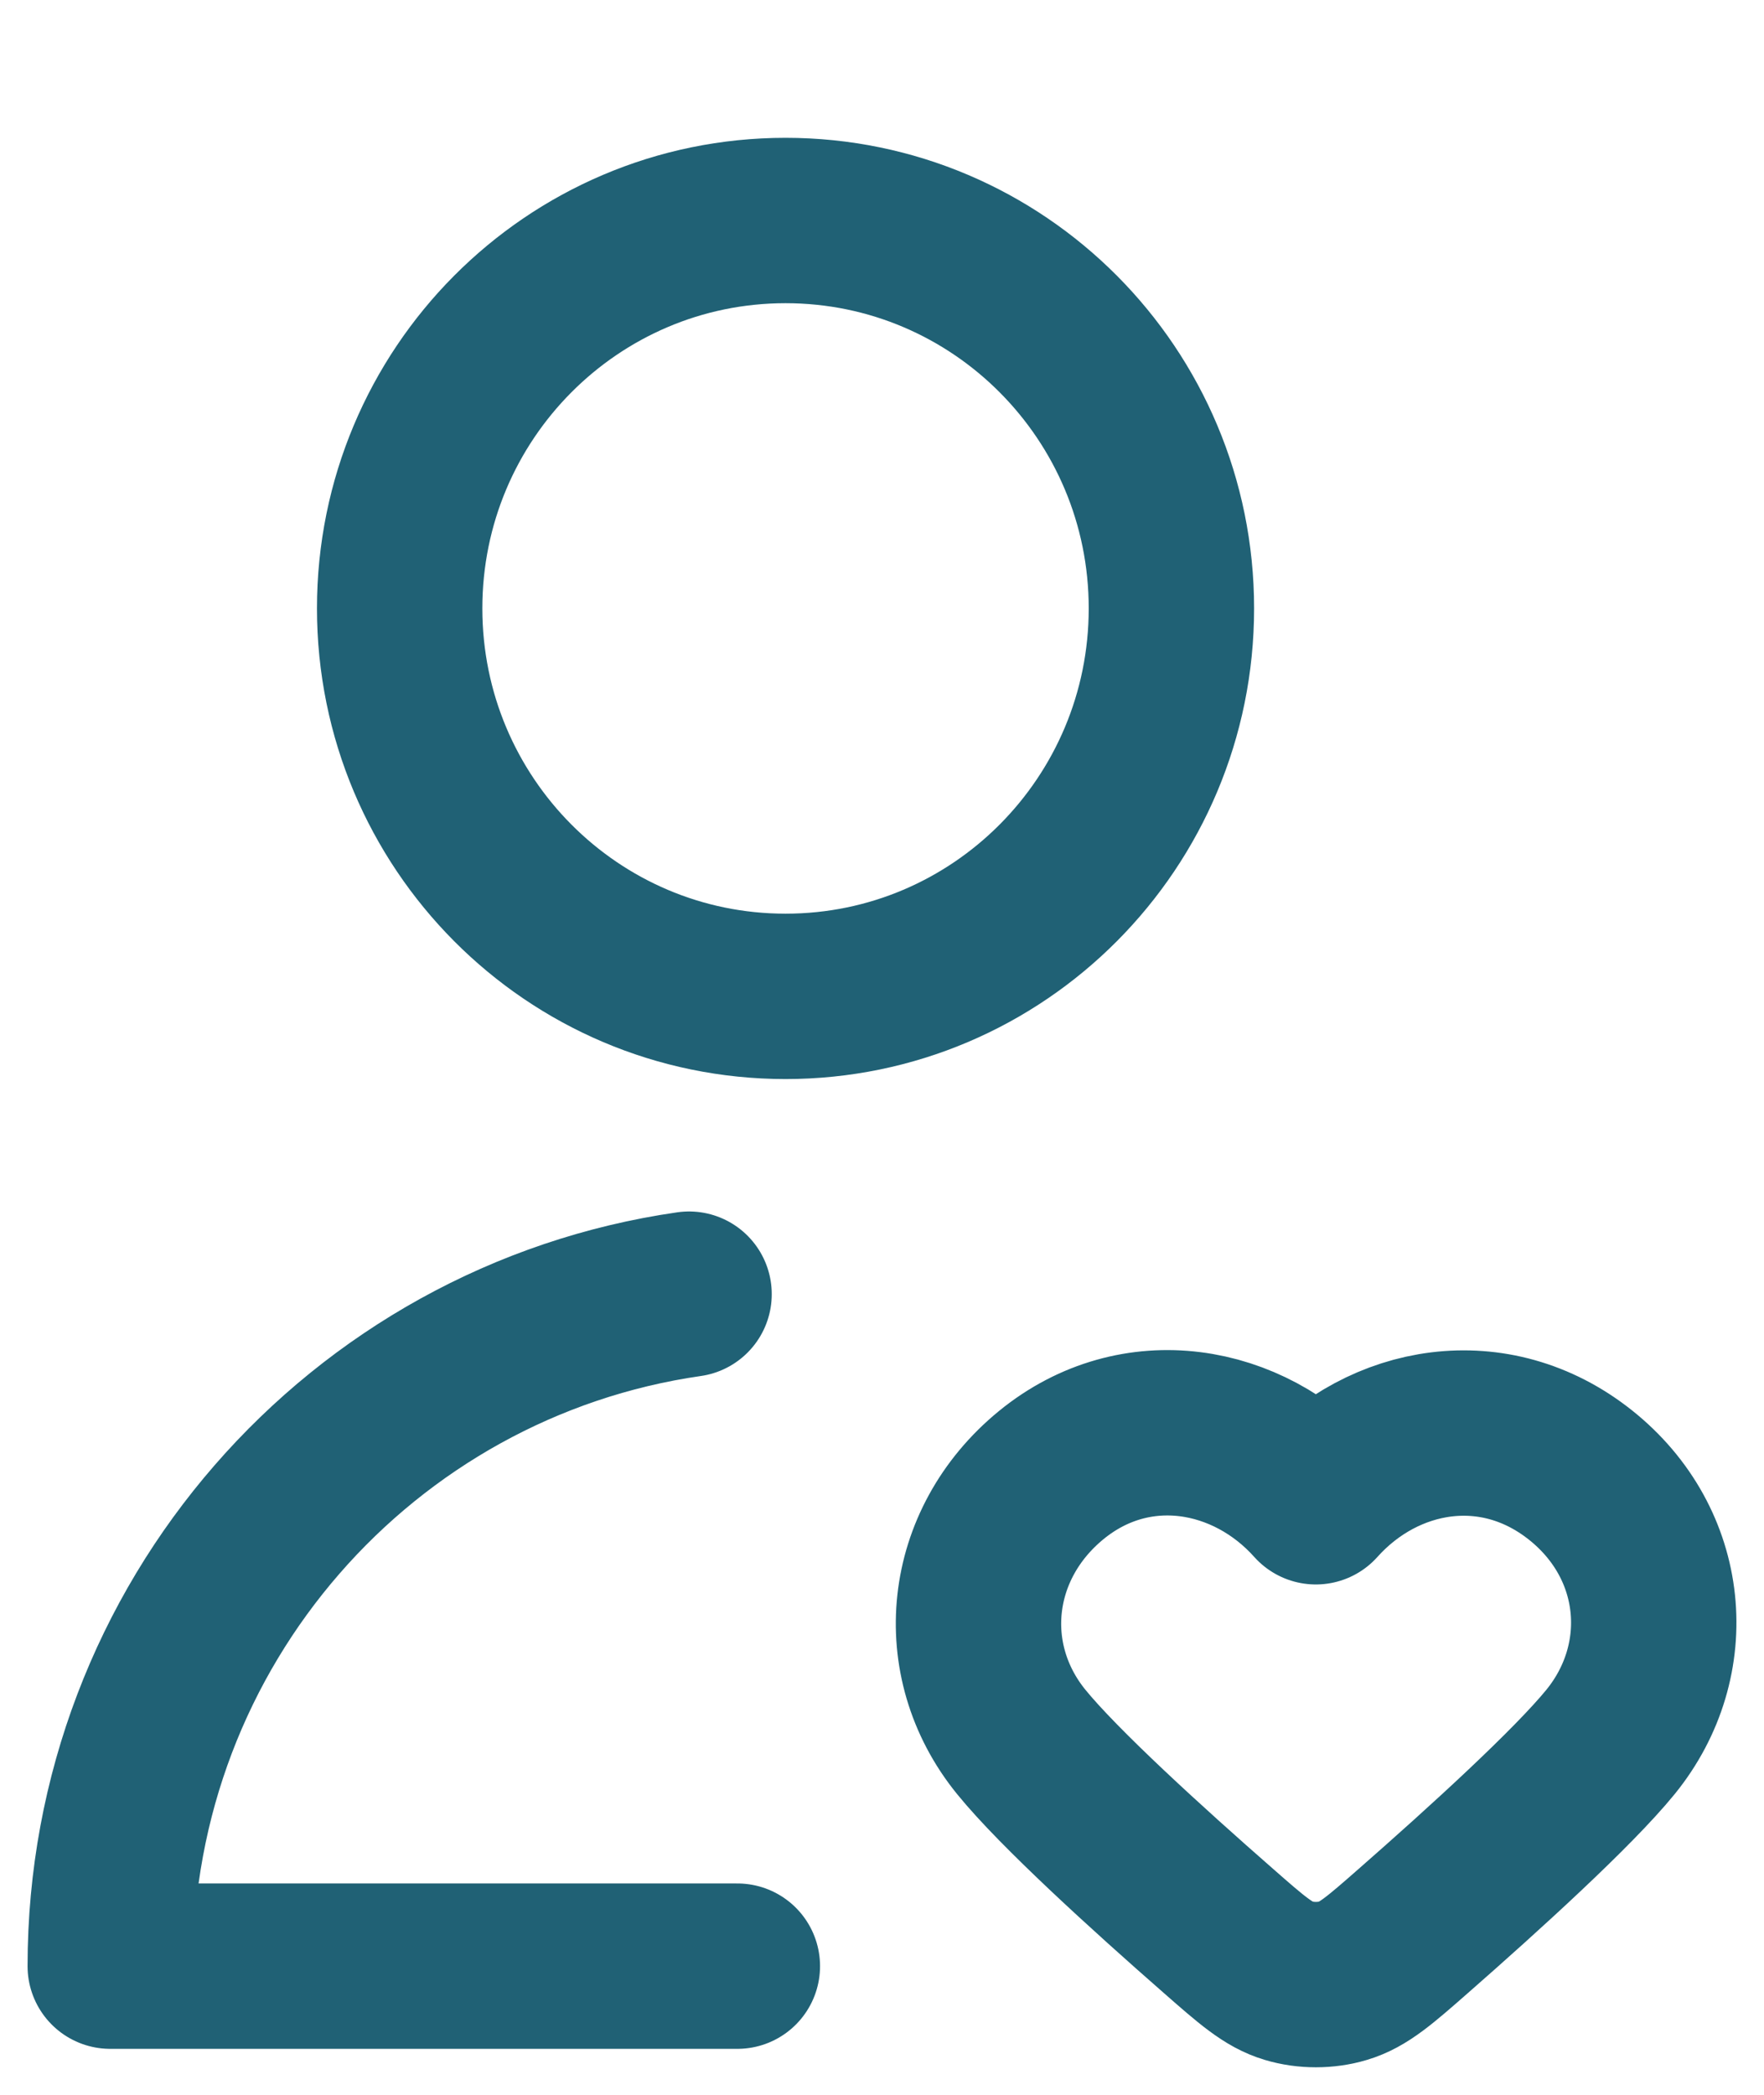 <svg width="16" height="19" viewBox="0 0 16 19" fill="none" xmlns="http://www.w3.org/2000/svg">
<path d="M6.688 17.833H1C1 14.731 3.282 12.165 6.25 11.738M11.935 13.621C11.323 12.936 10.302 12.752 9.535 13.379C8.768 14.007 8.66 15.056 9.262 15.798C9.602 16.217 10.41 16.952 11.05 17.512C11.353 17.778 11.505 17.911 11.688 17.965C11.844 18.012 12.027 18.012 12.183 17.965C12.366 17.911 12.518 17.778 12.821 17.512C13.46 16.952 14.268 16.217 14.609 15.798C15.211 15.056 15.116 14 14.336 13.379C13.556 12.758 12.548 12.936 11.935 13.621ZM10.625 5.518C10.625 7.462 9.058 9.037 7.125 9.037C5.192 9.037 3.625 7.462 3.625 5.518C3.625 3.575 5.192 2 7.125 2C9.058 2 10.625 3.575 10.625 5.518Z" stroke="#206175" stroke-width="1.5" stroke-linecap="round" stroke-linejoin="round"/>
</svg>
